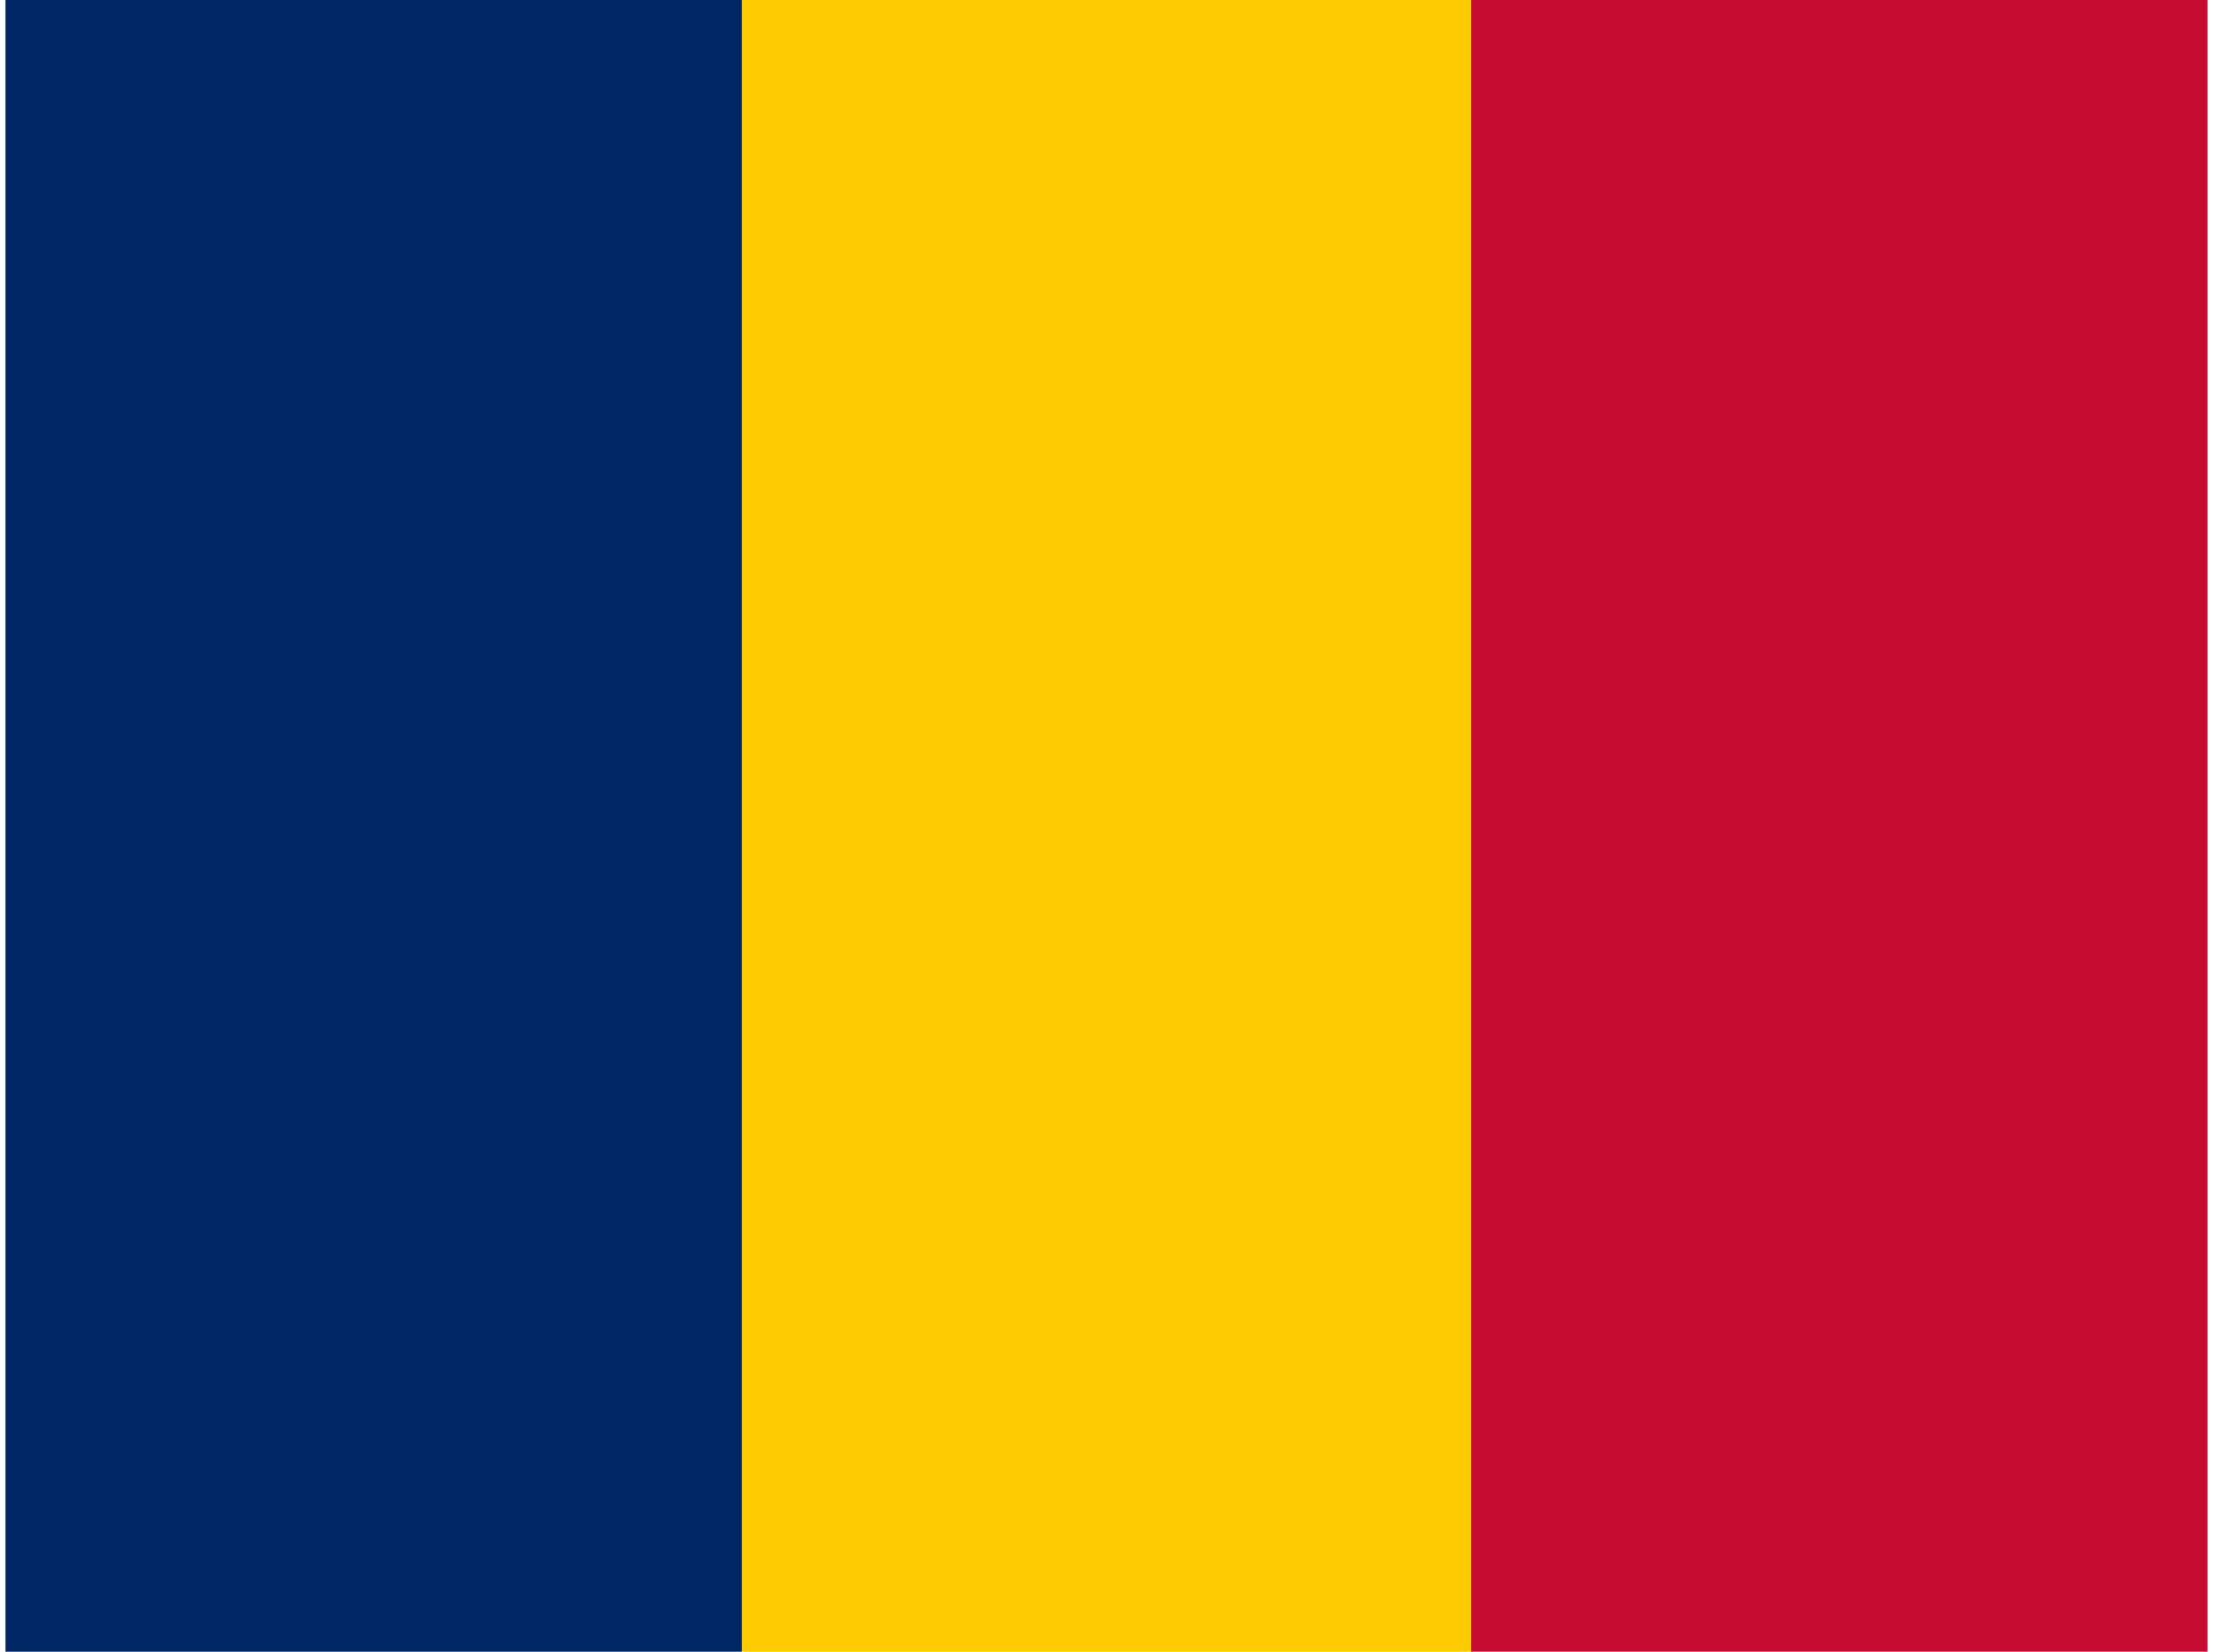 <svg xmlns="http://www.w3.org/2000/svg" width="1.34em" height="1em" viewBox="0 0 640 480"><g fill-rule="evenodd"><path fill="#002664" d="M0 0h214v480H0z"/><path fill="#c60c30" d="M426 0h214v480H426z"/><path fill="#fecb00" d="M214 0h212v480H214z"/></g></svg>